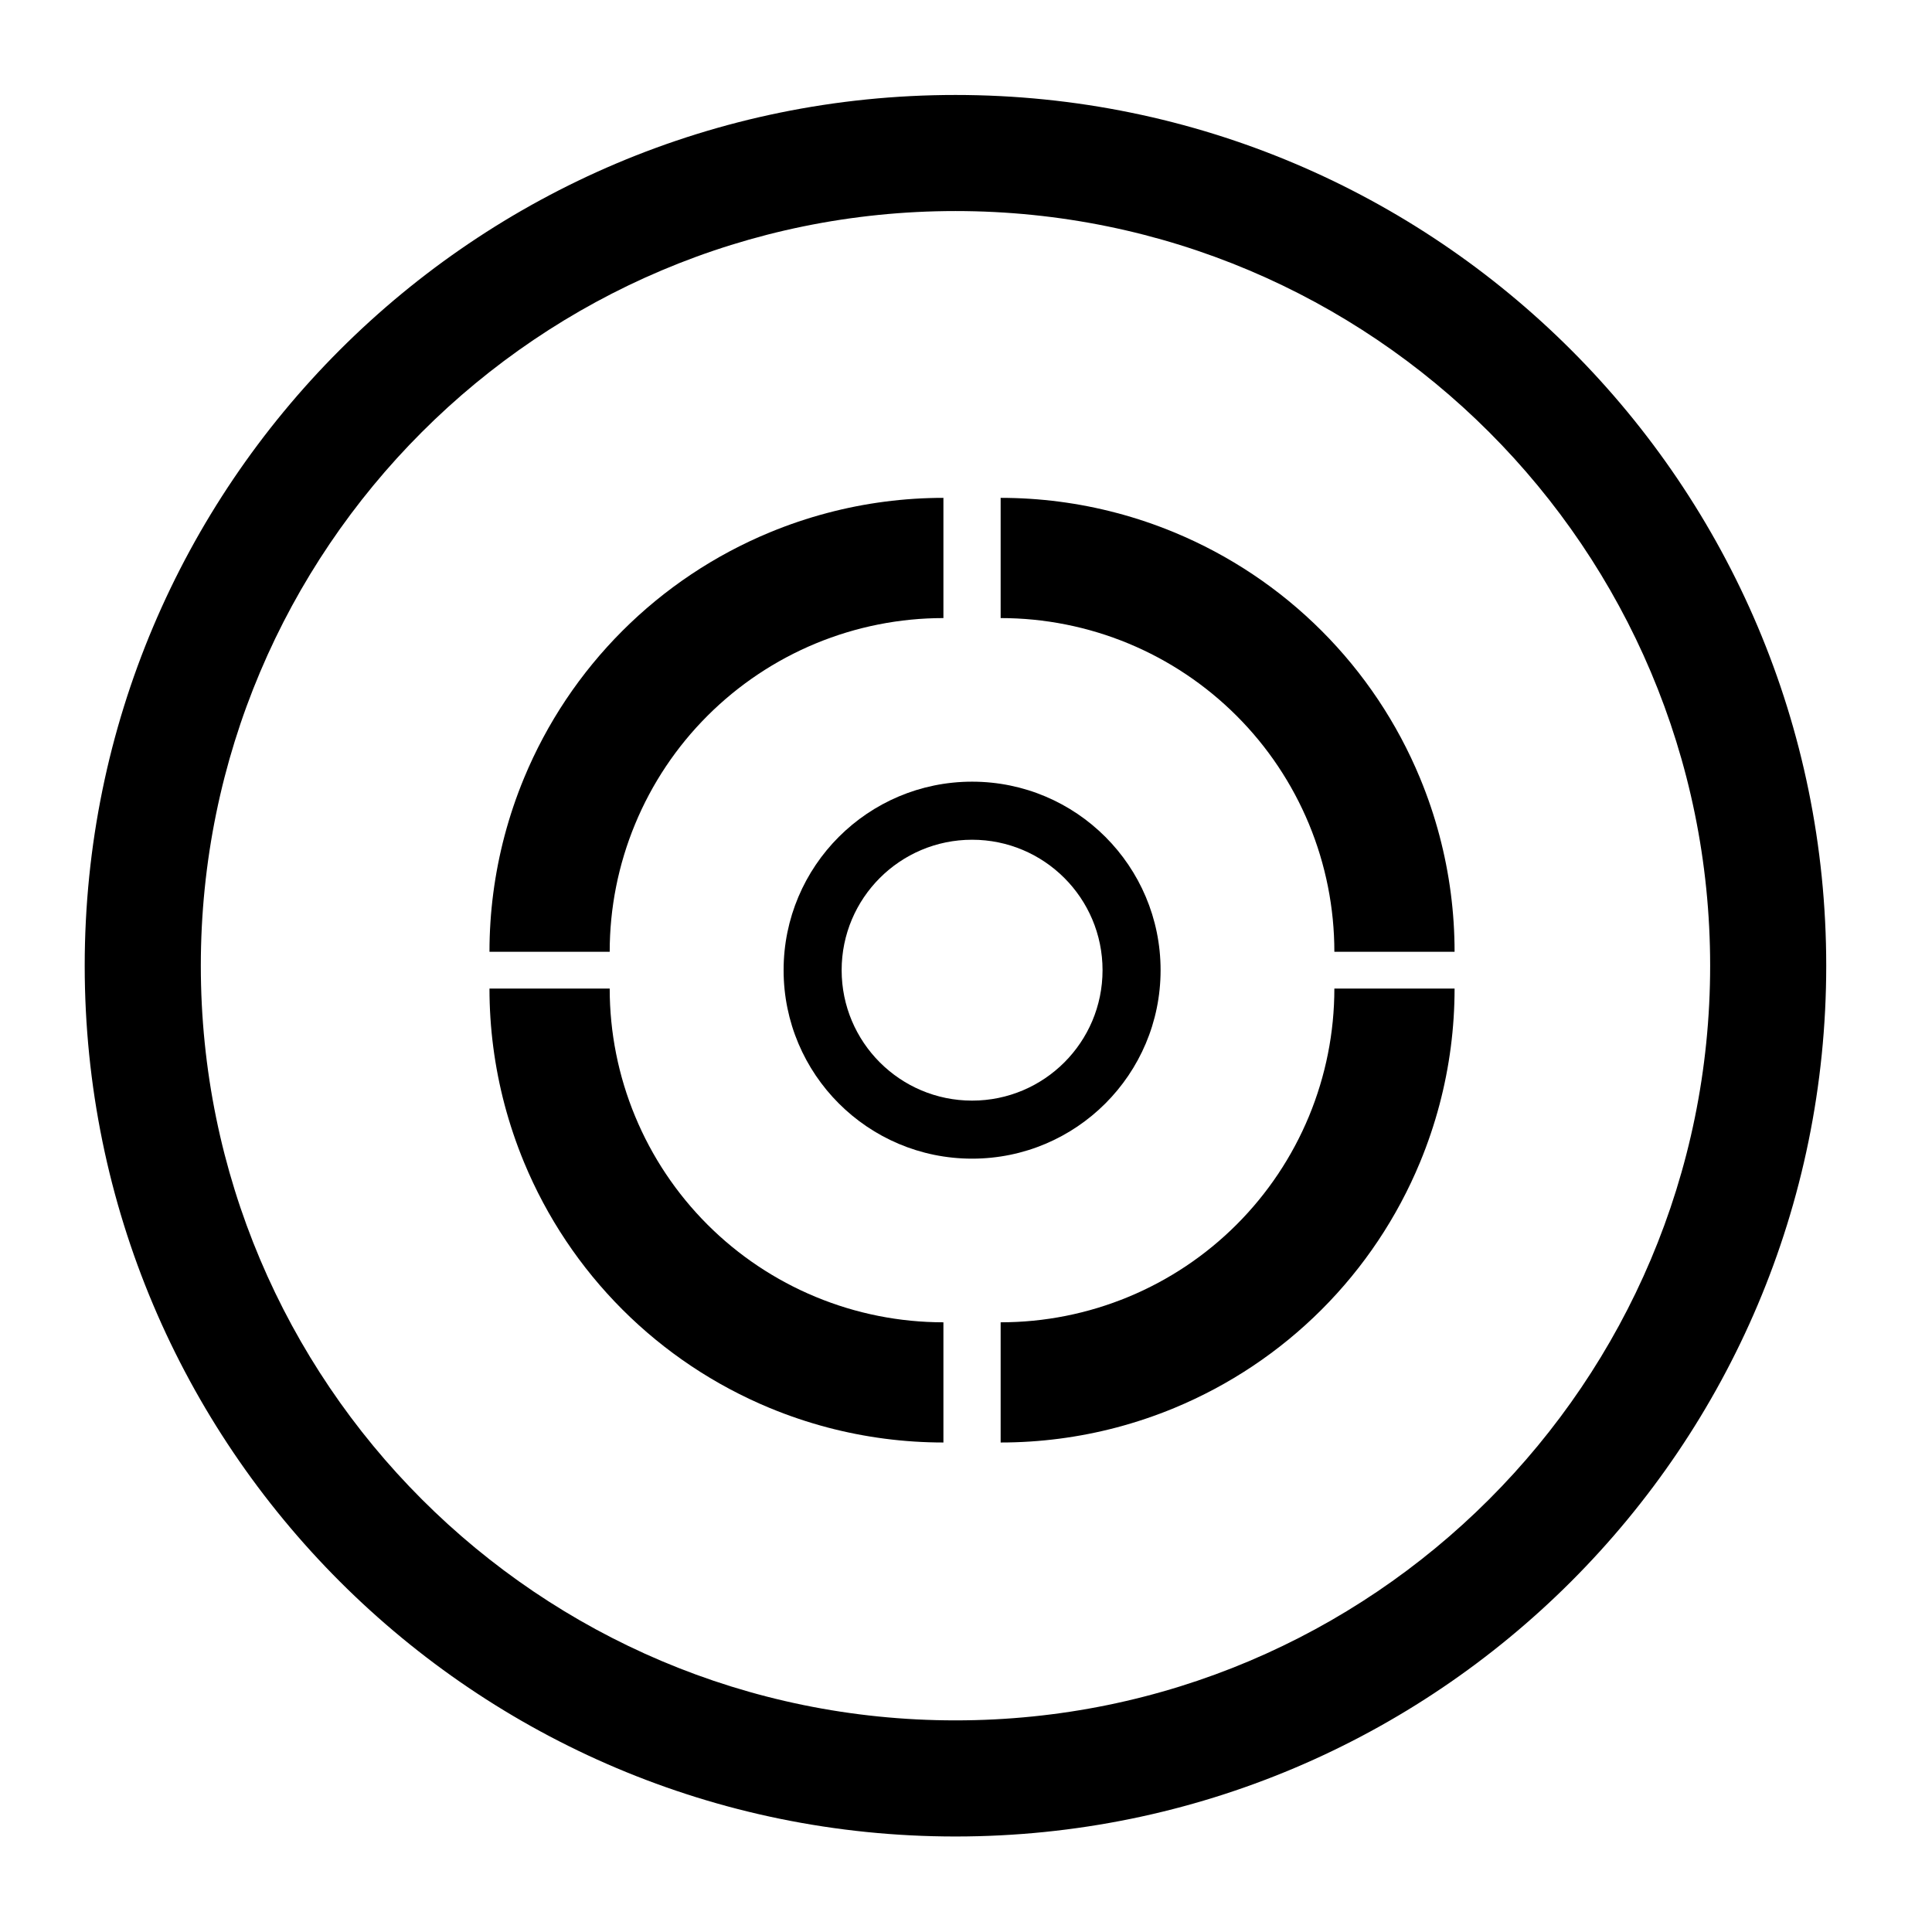 <svg width="71" height="71" viewBox="0 0 71 71" fill="none" xmlns="http://www.w3.org/2000/svg">
<path fill-rule="evenodd" clip-rule="evenodd" d="M35.113 63.223C50.43 63.223 62.847 50.806 62.847 35.49C62.847 20.173 50.43 7.756 35.113 7.756C19.797 7.756 7.38 20.173 7.38 35.49C7.38 50.806 19.797 63.223 35.113 63.223ZM35.113 67.49C52.786 67.49 67.113 53.163 67.113 35.49C67.113 17.817 52.786 3.49 35.113 3.49C17.44 3.49 3.113 17.817 3.113 35.49C3.113 53.163 17.44 67.49 35.113 67.49Z" fill="black"/>
<path fill-rule="evenodd" clip-rule="evenodd" d="M49.037 36.33C49.037 37.941 48.72 39.535 48.104 41.023C47.487 42.511 46.584 43.863 45.445 45.002C44.306 46.141 42.955 47.044 41.467 47.66C39.979 48.277 38.384 48.594 36.773 48.594V53.011C38.217 53.011 39.651 52.824 41.04 52.457C41.759 52.266 42.467 52.028 43.157 51.742C45.181 50.903 47.02 49.675 48.569 48.126C50.118 46.577 51.347 44.738 52.185 42.714C52.471 42.023 52.71 41.316 52.9 40.597C53.268 39.207 53.455 37.773 53.455 36.33H49.037Z" fill="black"/>
<path fill-rule="evenodd" clip-rule="evenodd" d="M36.773 22.714C38.384 22.714 39.979 23.031 41.467 23.647C42.955 24.264 44.306 25.167 45.445 26.306C46.584 27.444 47.487 28.796 48.104 30.284C48.72 31.772 49.037 33.367 49.037 34.977L53.455 34.977C53.455 33.534 53.268 32.1 52.9 30.711C52.71 29.991 52.471 29.284 52.185 28.594C51.347 26.57 50.118 24.731 48.569 23.182C47.02 21.633 45.181 20.404 43.157 19.566C42.467 19.28 41.759 19.041 41.04 18.851C39.651 18.483 38.217 18.296 36.773 18.296L36.773 22.714Z" fill="black"/>
<path fill-rule="evenodd" clip-rule="evenodd" d="M22.406 36.33C22.406 37.941 22.723 39.535 23.34 41.023C23.956 42.511 24.859 43.863 25.998 45.002C27.137 46.141 28.489 47.044 29.977 47.66C31.465 48.277 33.059 48.594 34.67 48.594V53.011C33.227 53.011 31.793 52.824 30.403 52.457C29.684 52.266 28.977 52.028 28.286 51.742C26.262 50.903 24.423 49.675 22.874 48.126C21.325 46.577 20.096 44.738 19.258 42.714C18.972 42.023 18.734 41.316 18.543 40.597C18.176 39.207 17.988 37.773 17.988 36.33H22.406Z" fill="black"/>
<path fill-rule="evenodd" clip-rule="evenodd" d="M34.67 22.714C33.059 22.714 31.465 23.031 29.977 23.647C28.489 24.264 27.137 25.167 25.998 26.306C24.859 27.444 23.956 28.796 23.34 30.284C22.723 31.772 22.406 33.367 22.406 34.977L17.988 34.977C17.988 33.534 18.176 32.1 18.543 30.711C18.734 29.991 18.972 29.284 19.258 28.594C20.096 26.57 21.325 24.731 22.874 23.182C24.423 21.633 26.262 20.404 28.286 19.566C28.977 19.28 29.684 19.041 30.403 18.851C31.793 18.483 33.227 18.296 34.67 18.296L34.67 22.714Z" fill="black"/>
<path fill-rule="evenodd" clip-rule="evenodd" d="M35.724 40.447C38.371 40.447 40.518 38.301 40.518 35.653C40.518 33.006 38.371 30.86 35.724 30.86C33.077 30.86 30.93 33.006 30.93 35.653C30.93 38.301 33.077 40.447 35.724 40.447ZM35.724 42.58C39.55 42.58 42.651 39.479 42.651 35.653C42.651 31.828 39.55 28.726 35.724 28.726C31.898 28.726 28.797 31.828 28.797 35.653C28.797 39.479 31.898 42.58 35.724 42.58Z" fill="black"/>
</svg>
